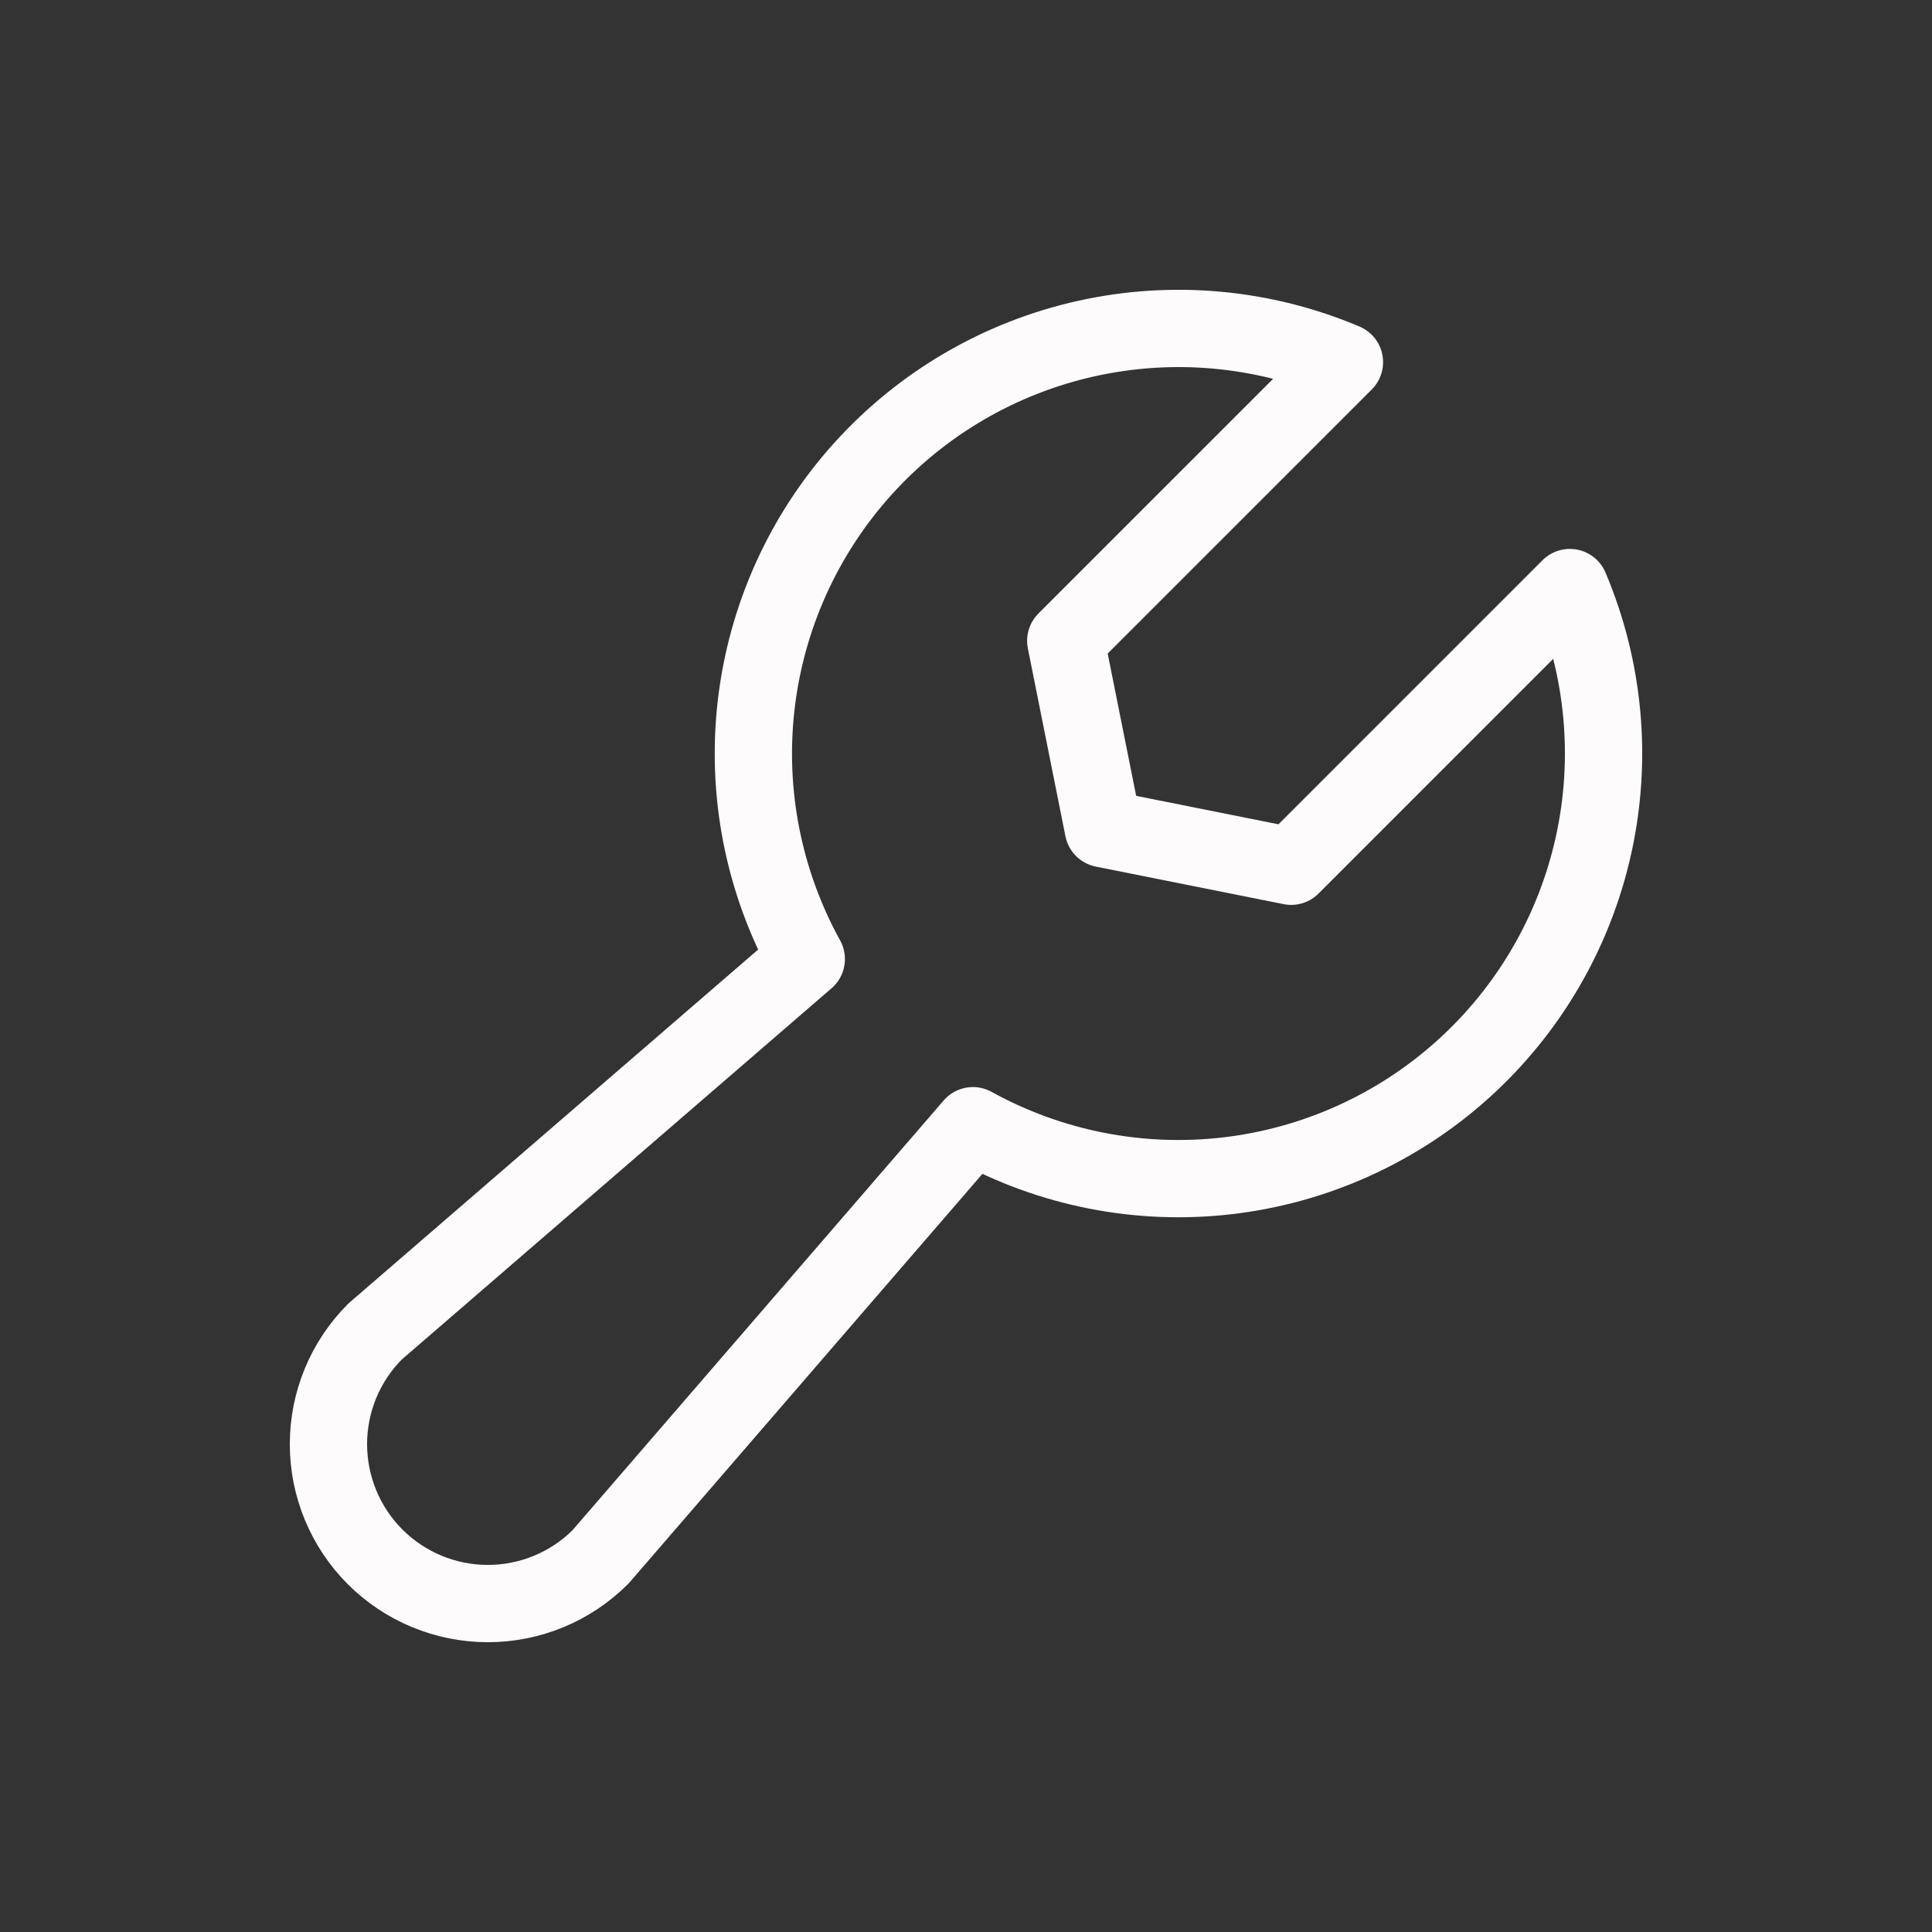 <svg width="100" height="100" viewBox="0 0 100 100" fill="none" xmlns="http://www.w3.org/2000/svg">
<rect x="0" y="0" width="100" height="100" fill="#333333" stroke="none"/>
<path d="M69.588 18.745L55.163 33.169L57.108 42.892L66.831 44.837L81.255 30.412L81.257 30.412C83.042 34.626 83.469 39.292 82.478 43.761C81.487 48.23 79.128 52.278 75.728 55.343C72.329 58.408 68.058 60.336 63.512 60.861C58.965 61.385 54.367 60.478 50.36 58.267L50.36 58.266L31.08 80.587C29.533 82.133 27.435 83.001 25.248 83C23.061 82.999 20.963 82.13 19.416 80.584C17.87 79.037 17.001 76.939 17 74.752C16.999 72.565 17.867 70.467 19.413 68.92L41.733 49.64L41.733 49.64C39.522 45.633 38.615 41.035 39.139 36.489C39.664 31.942 41.592 27.671 44.657 24.272C47.722 20.872 51.77 18.513 56.239 17.522C60.708 16.531 65.374 16.958 69.588 18.744L69.588 18.745Z" stroke="#FEFBFC" stroke-width="4" stroke-linecap="round" stroke-linejoin="round"/>
</svg>
